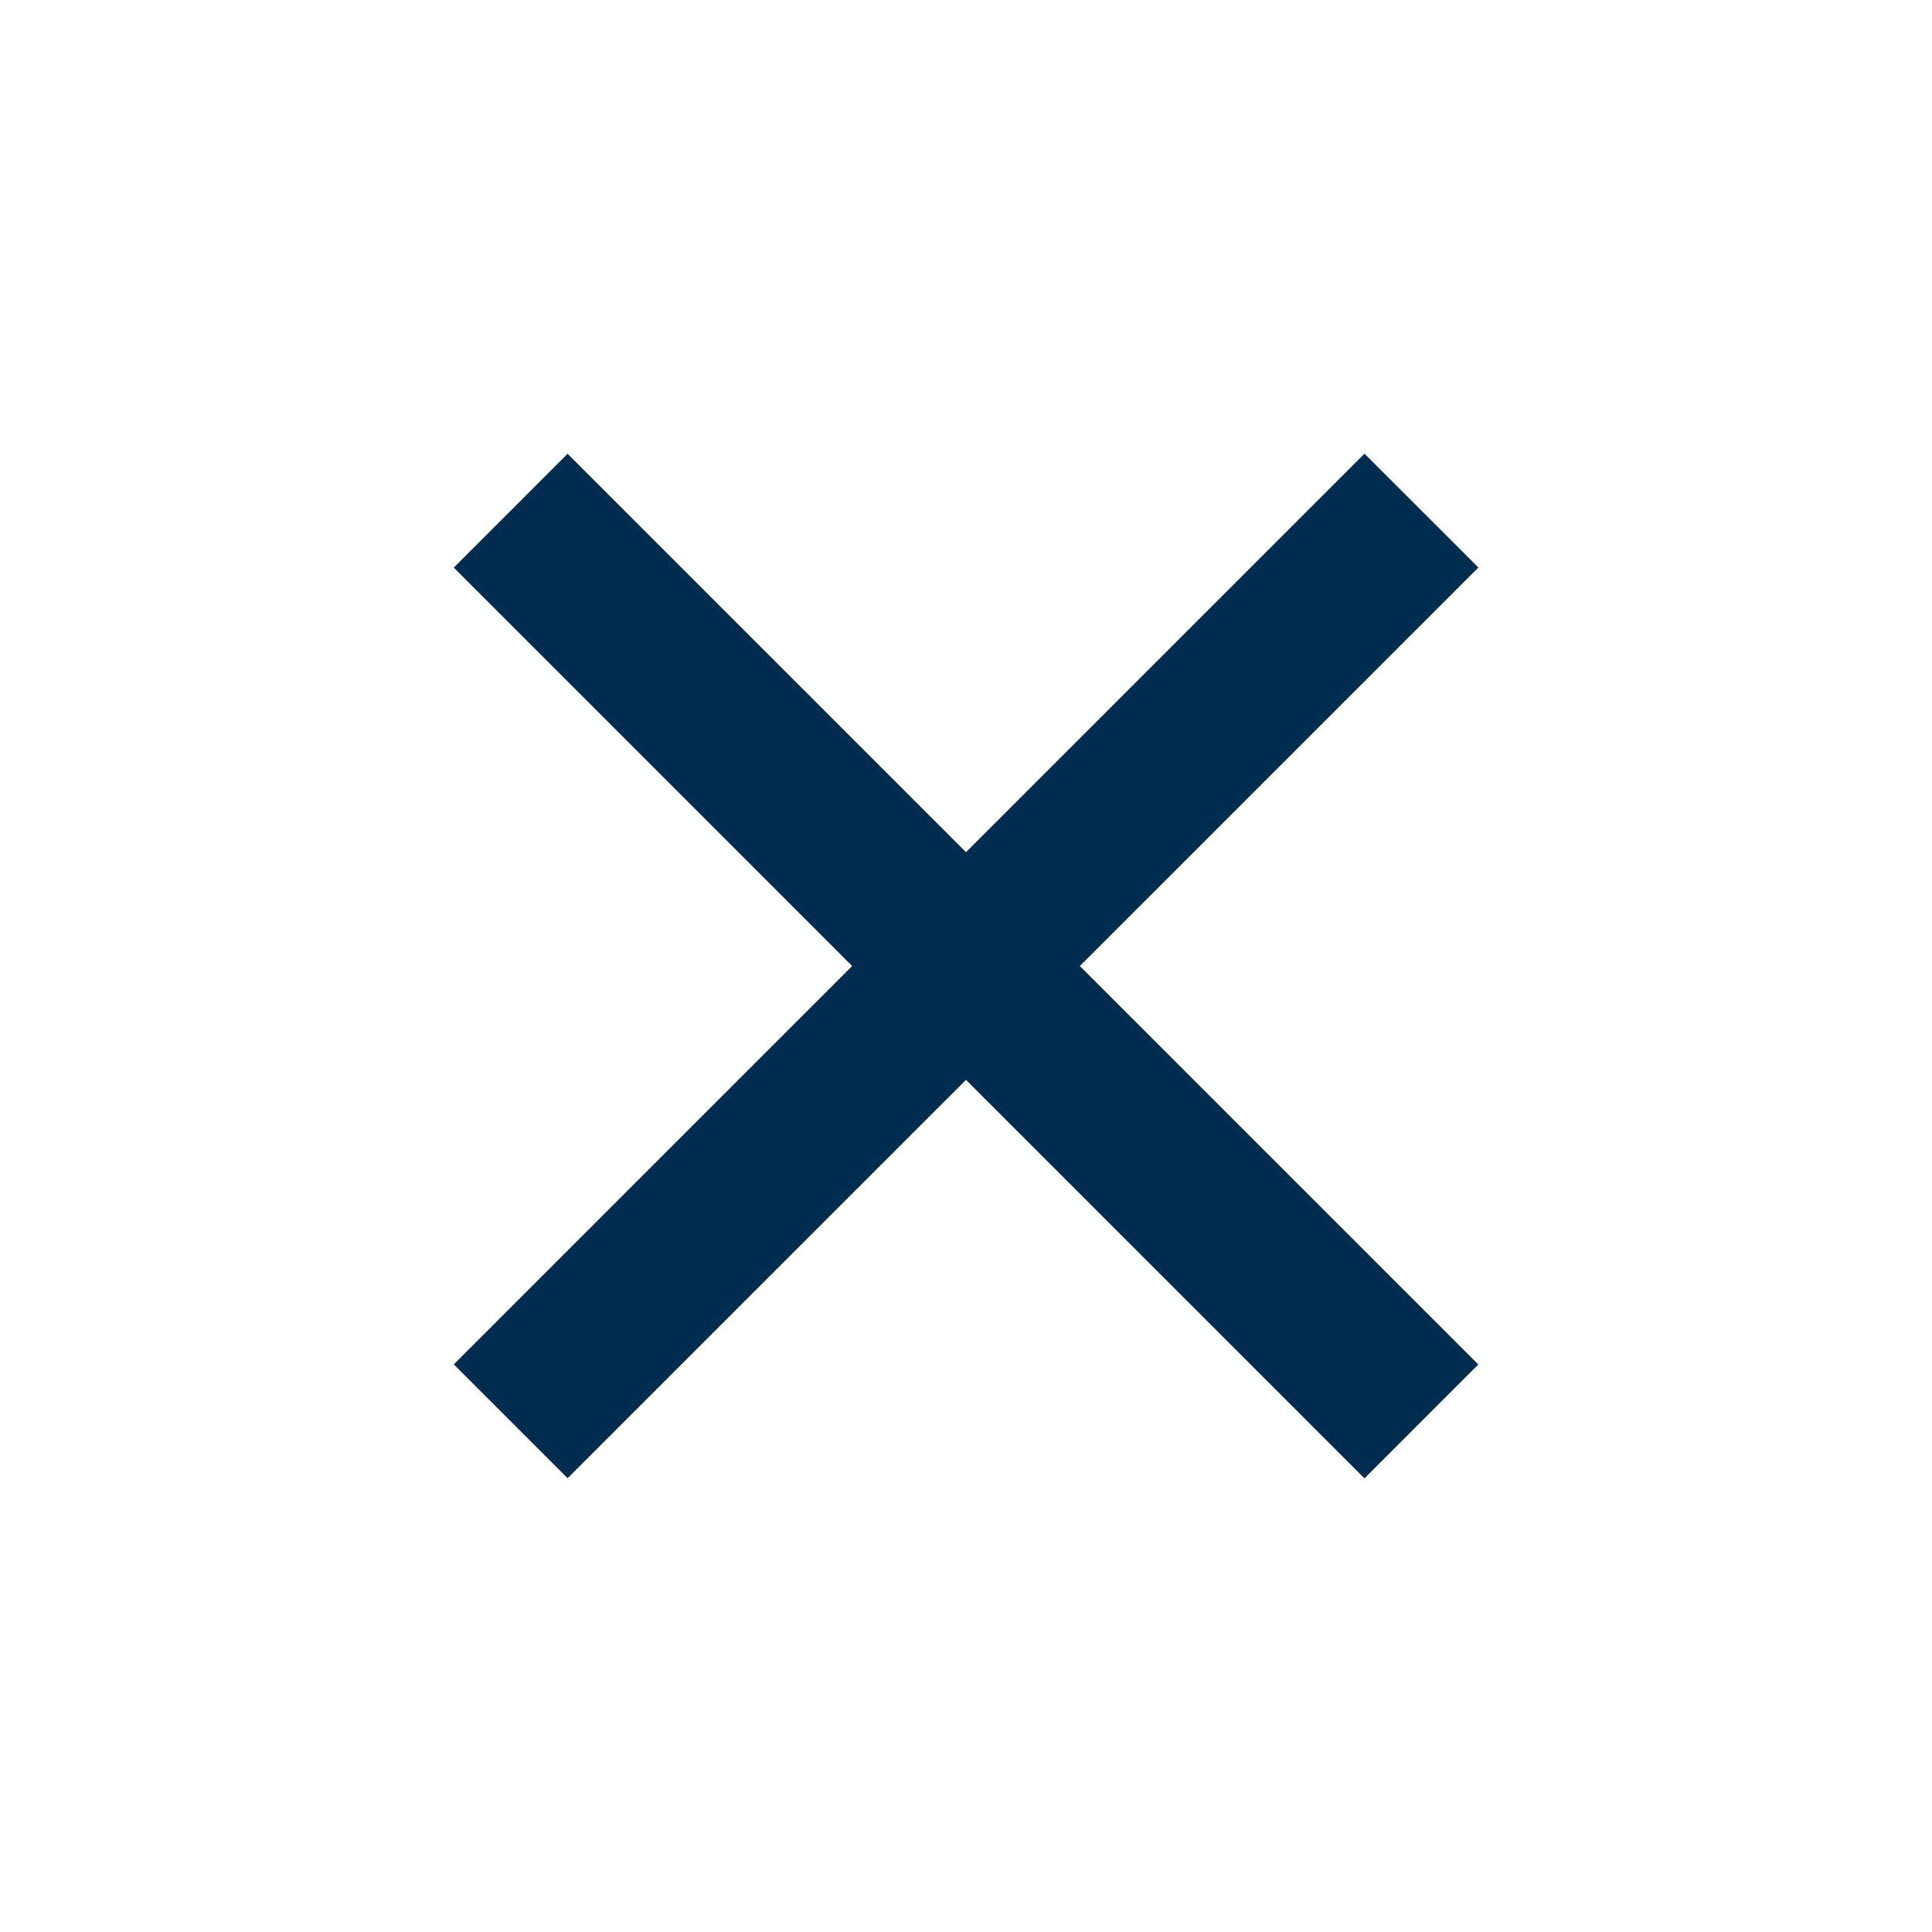 <svg width="24" height="24" viewBox="0 0 24 24" fill="none" xmlns="http://www.w3.org/2000/svg">
<path fill-rule="evenodd" clip-rule="evenodd" d="M16.95 18.365L5.637 7.051L7.051 5.637L18.364 16.95L16.95 18.365Z" fill="#002D4F"/>
<path fill-rule="evenodd" clip-rule="evenodd" d="M18.365 7.05L7.051 18.363L5.637 16.949L16.95 5.636L18.365 7.05Z" fill="#002D4F"/>
</svg>
